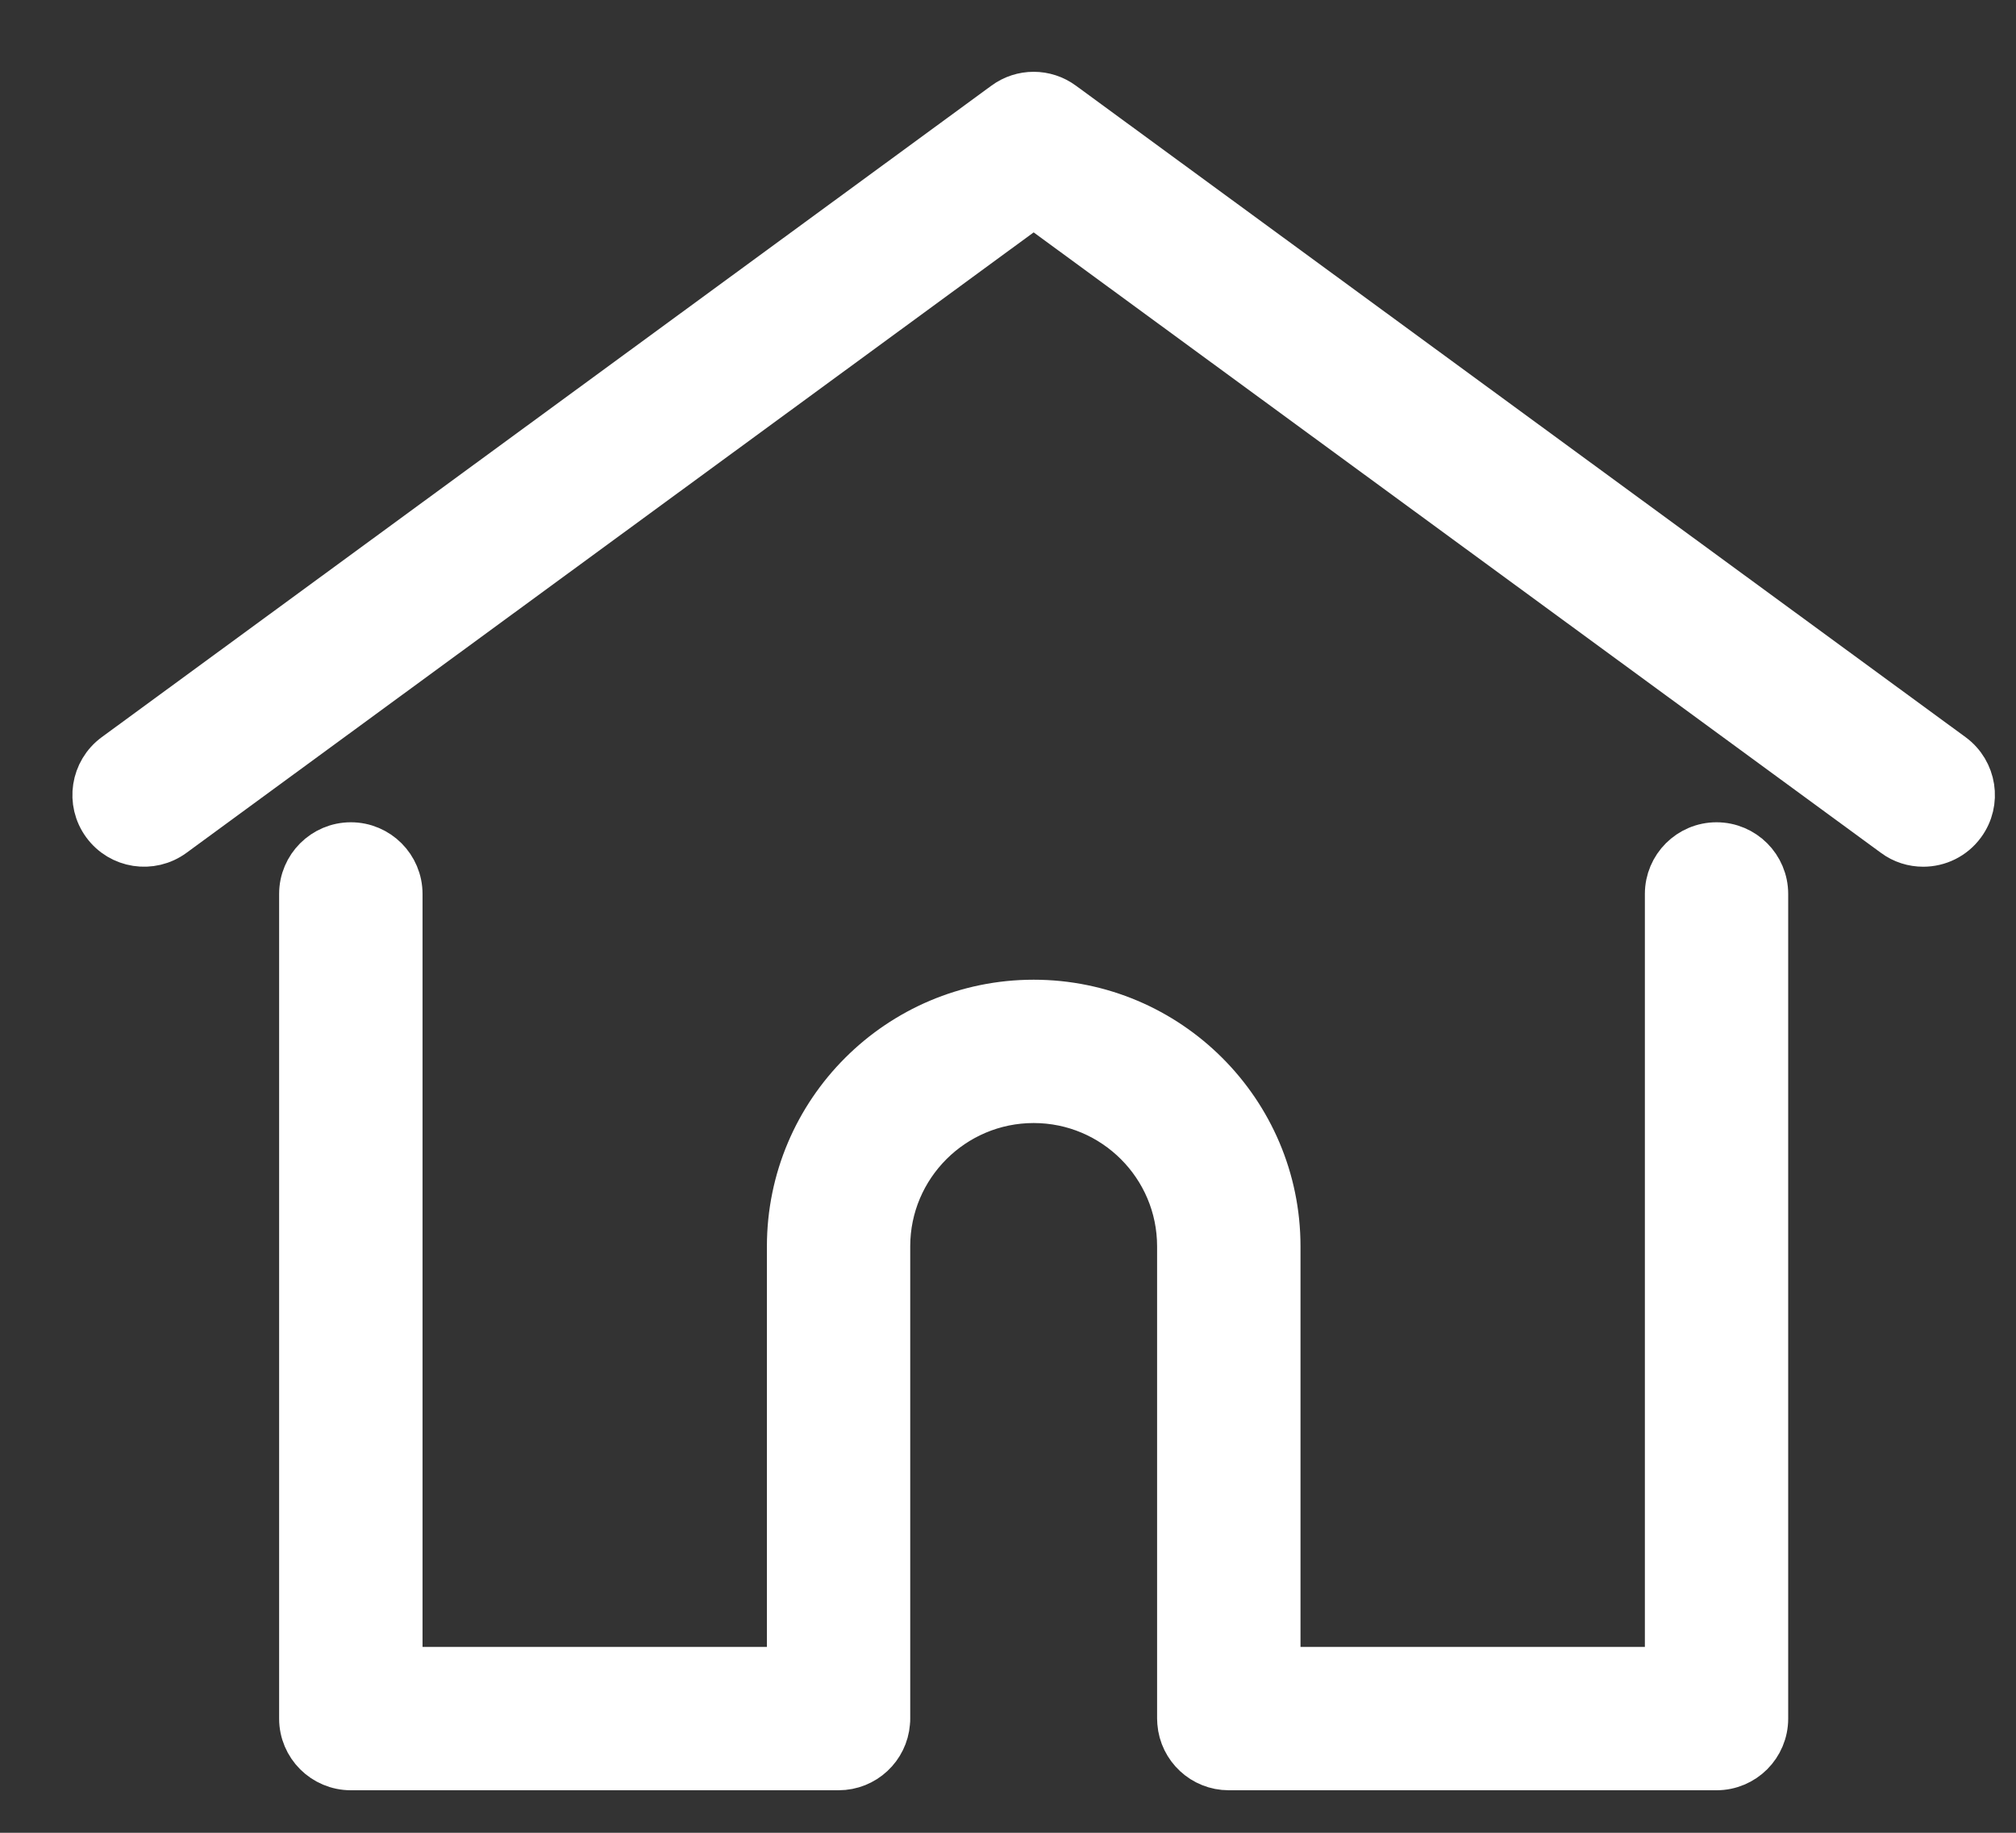 <svg width="22" height="20" viewBox="0 0 22 20" fill="none" xmlns="http://www.w3.org/2000/svg">
<rect x="0" y="0" width="22" height="20" fill="#333333" stroke="none"/>
<path fill-rule="evenodd" clip-rule="evenodd" d="M21.302 8.246L11.594 1.137C11.407 0.999 11.153 0.999 10.966 1.137L1.258 8.246C1.021 8.42 0.969 8.753 1.143 8.99C1.316 9.227 1.649 9.279 1.887 9.105L11.28 2.226L20.674 9.105C20.768 9.175 20.878 9.208 20.988 9.208C21.151 9.208 21.313 9.133 21.417 8.99C21.591 8.753 21.539 8.42 21.302 8.246Z" fill="white" stroke="white" stroke-width="0.5"/>
<path fill-rule="evenodd" clip-rule="evenodd" d="M18.732 9.223C18.438 9.223 18.2 9.462 18.2 9.755V18.222H13.942V13.601C13.942 12.134 12.748 10.941 11.28 10.941C9.813 10.941 8.619 12.134 8.619 13.601V18.222H4.361V9.755C4.361 9.462 4.123 9.223 3.829 9.223C3.535 9.223 3.296 9.462 3.296 9.755V18.754C3.296 19.048 3.535 19.286 3.829 19.286H9.151C9.431 19.286 9.66 19.07 9.681 18.796C9.683 18.783 9.683 18.77 9.683 18.754V13.601C9.683 12.72 10.4 12.005 11.28 12.005C12.161 12.005 12.877 12.72 12.877 13.601V18.754C12.877 18.77 12.878 18.783 12.879 18.795C12.9 19.07 13.13 19.286 13.409 19.286H18.732C19.026 19.286 19.264 19.048 19.264 18.754V9.755C19.264 9.462 19.026 9.223 18.732 9.223Z" fill="white" stroke="white" stroke-width="0.5"/>
</svg>
